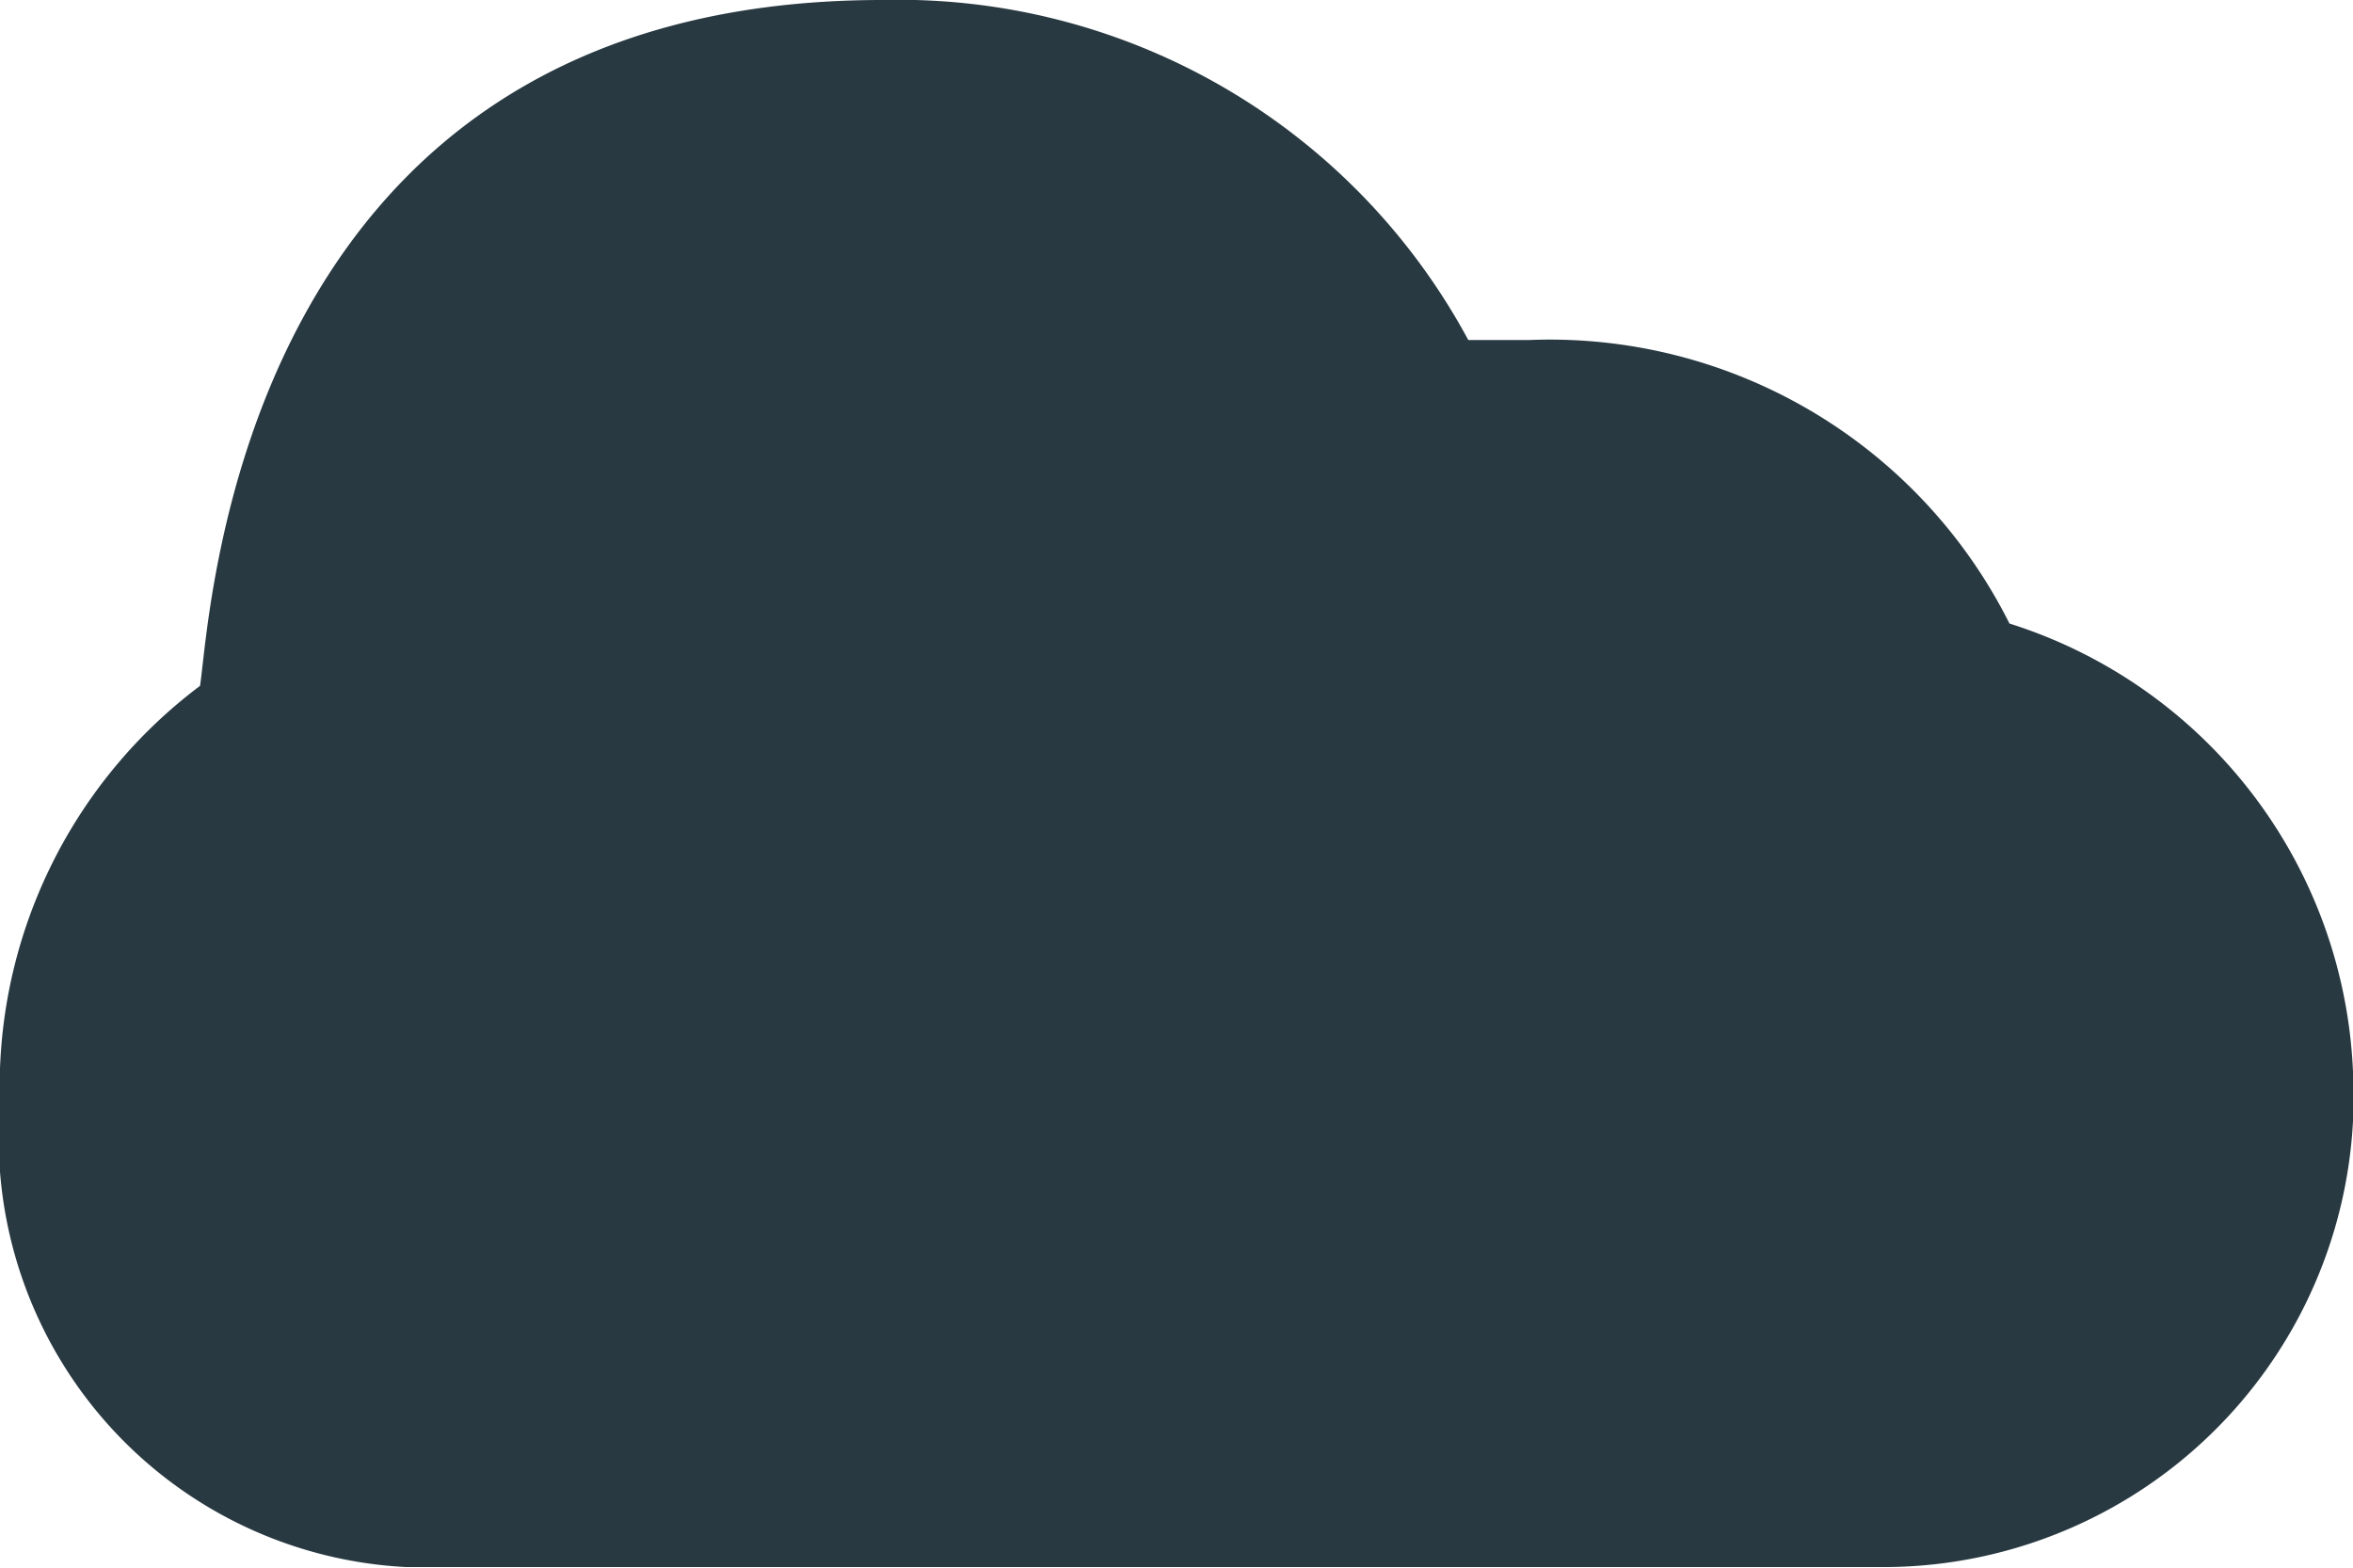 <svg xmlns="http://www.w3.org/2000/svg" viewBox="0 0 20 13.33"><defs><style>.cls-1{fill:#283941;}</style></defs><g id="Layer_2" data-name="Layer 2"><g id="Layer_1-2" data-name="Layer 1"><path class="cls-1" d="M7.5,0C2,0,1.79,5.28,1.7,5.83A4.26,4.26,0,0,0,0,9.39a3.65,3.65,0,0,0,3.45,3.93h12.6A4,4,0,0,0,20,9.11,4.18,4.18,0,0,0,17.08,5.3,4.37,4.37,0,0,0,13,2.89l-.52,0A5.5,5.5,0,0,0,7.5,0Z"/></g></g></svg>